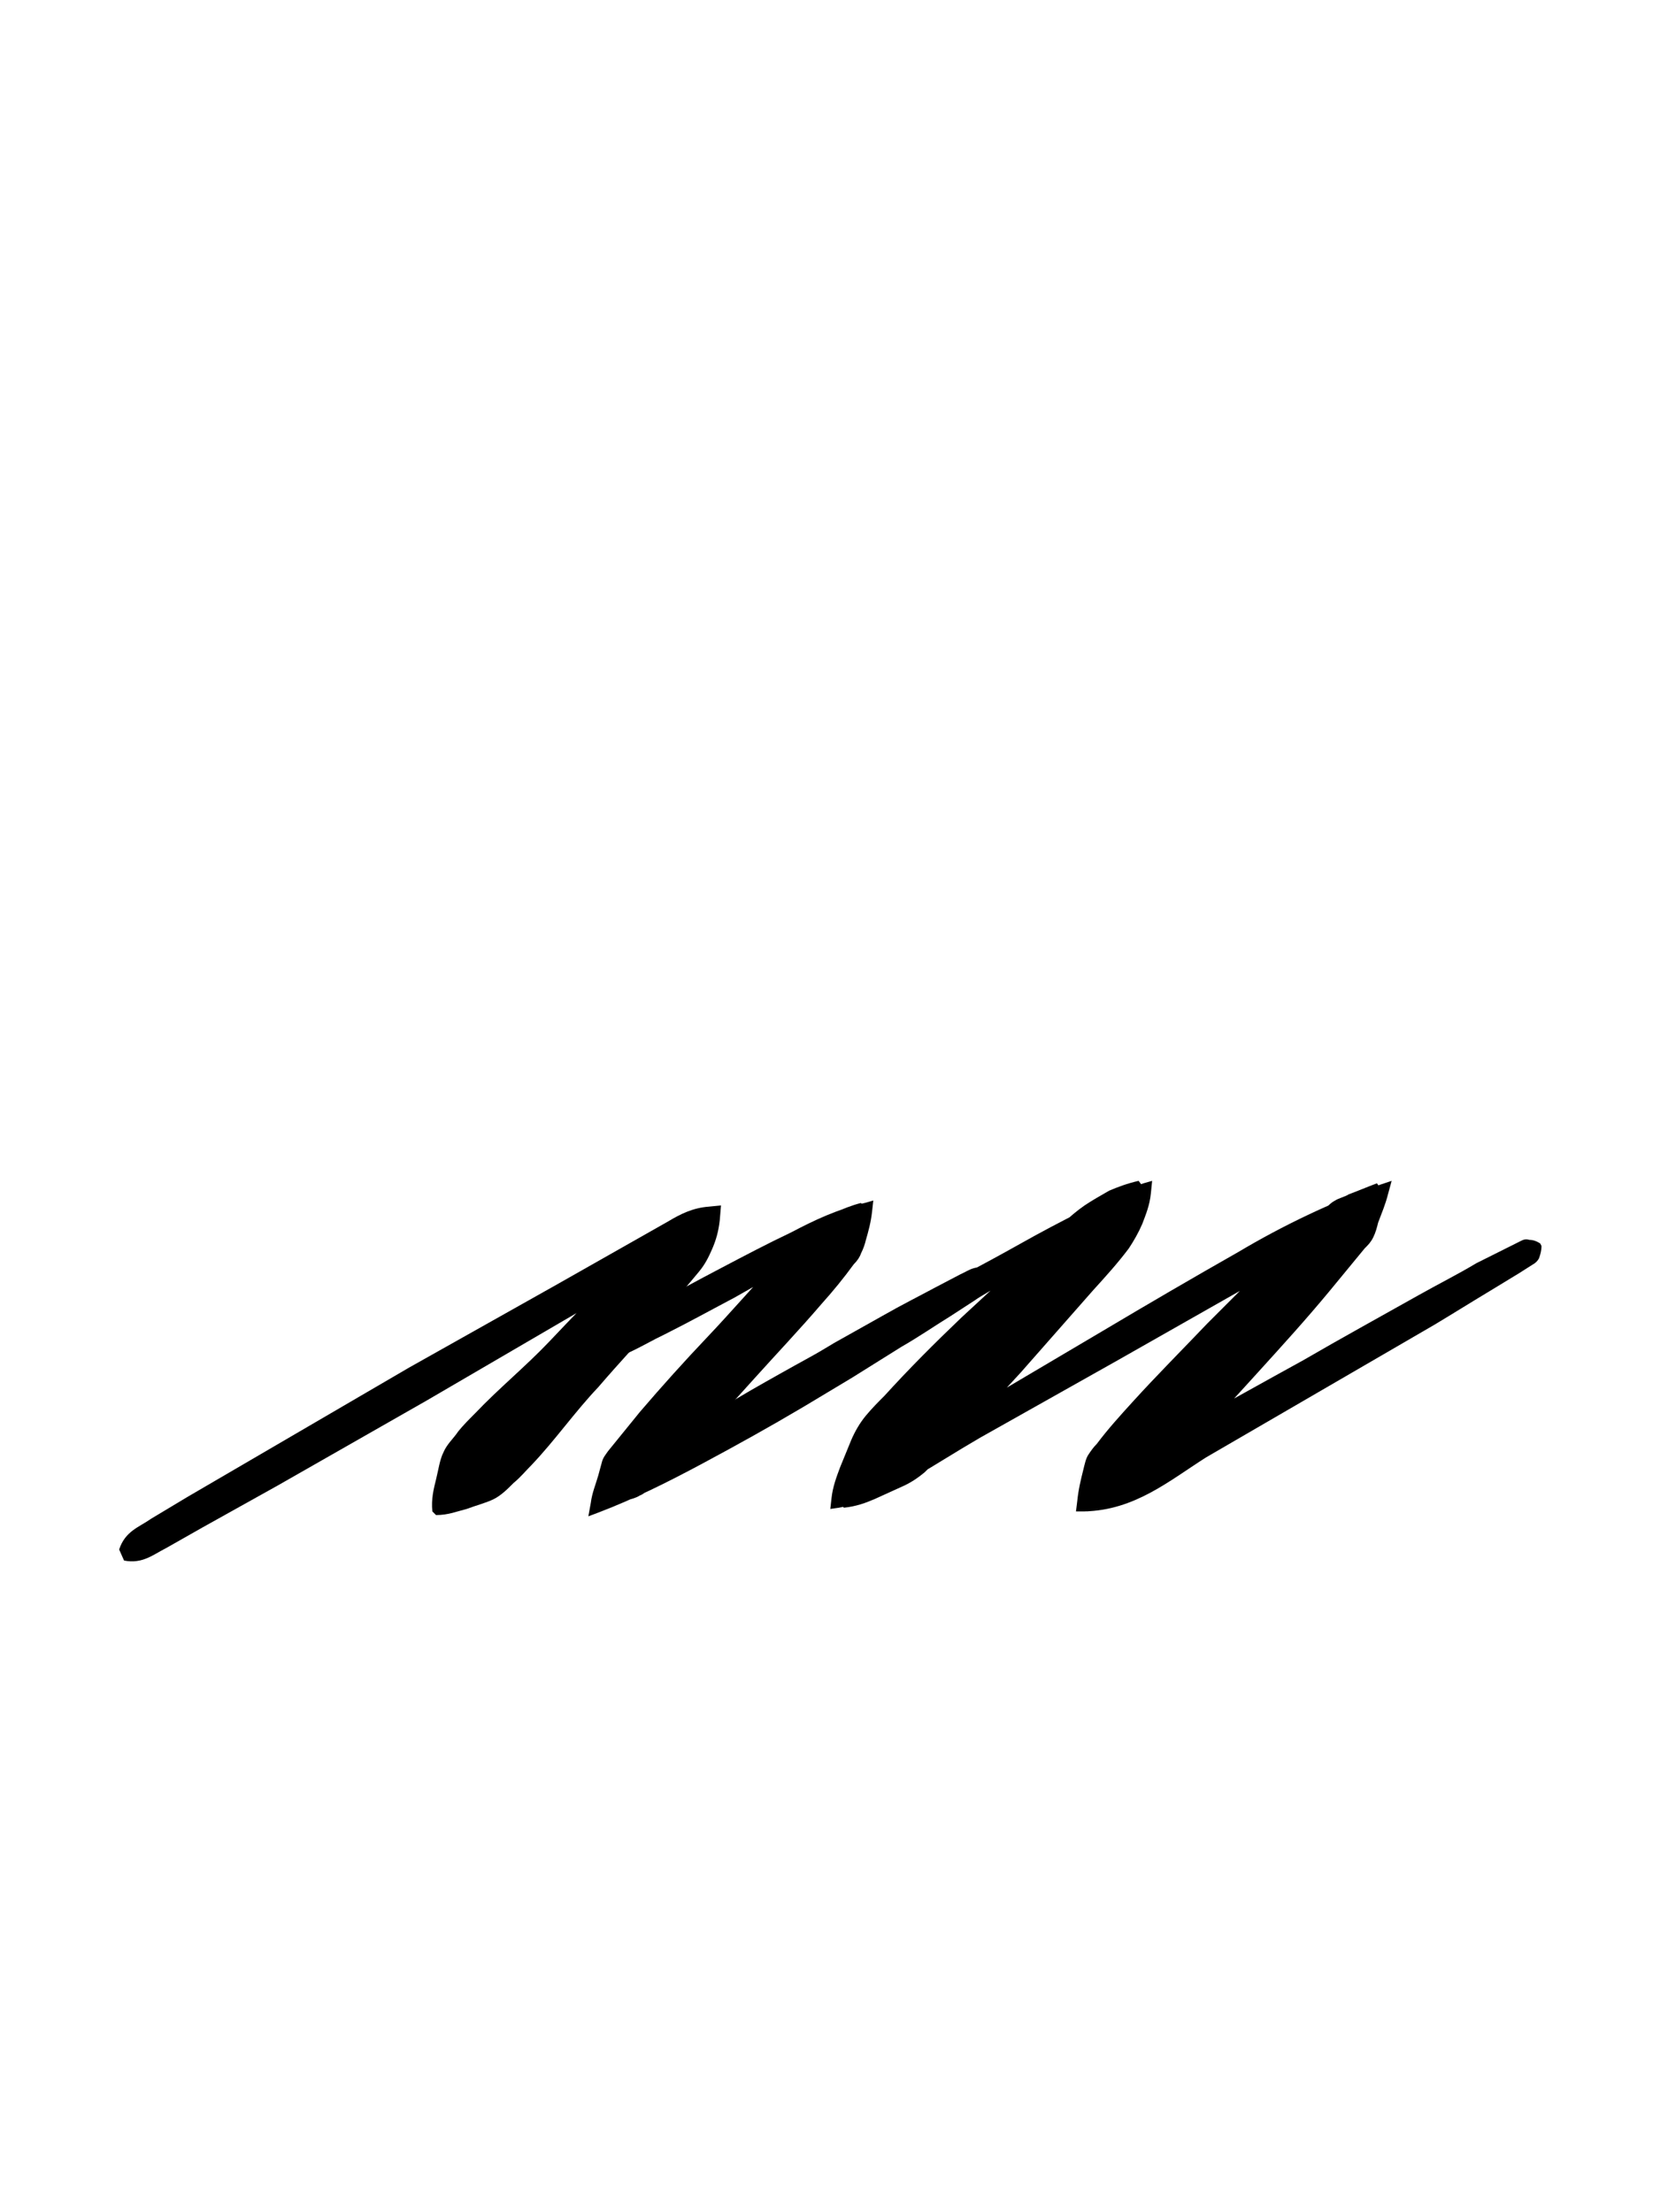 <?xml version="1.0" encoding="utf-8"?>
<!-- Generator: Adobe Illustrator 22.1.0, SVG Export Plug-In . SVG Version: 6.00 Build 0)  -->
<svg version="1.1" xmlns="http://www.w3.org/2000/svg" xmlns:xlink="http://www.w3.org/1999/xlink" x="0px" y="0px"
	 viewBox="0 0 135.8 180" style="enable-background:new 0 0 135.8 180;" xml:space="preserve">
<style type="text/css">
	.st0{display:none;}
	.st1{display:inline;fill:#FF0000;}
</style>
<g id="bg" class="st0">
	<polygon class="st1" points="115.8,0 20,0 0,0 0,180 20,180 115.8,180 135.8,180 135.8,0 	"/>
</g>
<g id="figure">
	<g>
		<g>
			<path d="M9.7,126.1c0.5-1.5,1.6-1.8,2.6-2.5l3-1.8l6-3.5l12-7l12.1-6.8l6-3.4l3-1.7c1-0.6,2-1.1,3.3-1.2l1-0.1l-0.1,1.2
				c-0.1,0.9-0.3,1.6-0.6,2.3c-0.3,0.7-0.6,1.3-1.1,1.9c-0.9,1.1-1.8,2.1-2.7,3.2c-1.8,2.1-3.7,4.1-5.5,6.2c-1.9,2-3.5,4.3-5.4,6.3
				c-0.5,0.5-0.9,1-1.5,1.5c-0.5,0.5-1,1-1.6,1.3c-0.6,0.3-1.4,0.5-2.2,0.8c-0.8,0.2-1.5,0.5-2.5,0.5l-0.3-0.3
				c-0.1-1,0.1-1.8,0.3-2.6c0.2-0.8,0.3-1.6,0.6-2.2c0.3-0.7,0.8-1.1,1.2-1.7c0.4-0.5,0.9-1,1.4-1.5c1.9-2,4.1-3.8,6-5.8
				c1.9-2,3.8-4,5.8-5.9c1-1,2-1.9,3-2.9c0.5-0.5,1.1-0.8,1.8-1.2c0.7-0.3,1.3-0.6,2.2-0.8l0.9,1.1c-0.8,1-1.7,1.6-2.7,2.2l-3,1.8
				l-6,3.5l-12,7l-12.1,6.9l-6.1,3.4l-3,1.7c-1,0.5-1.9,1.3-3.4,1L9.7,126.1z"/>
		</g>
		<g>
			<path d="M47.9,110.1c1.4-1.9,3.4-2.6,5.2-3.8c1.8-1.1,3.7-2.1,5.6-3.1c1.9-1,3.8-2,5.7-2.9c1.9-1,3.8-1.9,6-2.4l0.7-0.2L71,98.6
				c-0.1,0.9-0.3,1.6-0.5,2.3c-0.1,0.4-0.2,0.7-0.4,1.1c-0.1,0.3-0.3,0.6-0.6,0.9c-0.8,1.1-1.7,2.2-2.6,3.2
				c-1.8,2.1-3.7,4.1-5.5,6.1c-1.8,2-3.7,4.1-5.6,6l-2.9,2.9c-0.2,0.2-0.5,0.5-0.8,0.6c-0.3,0.2-0.7,0.3-1.1,0.4
				c-0.7,0.3-1.4,0.6-2.2,0.8l-0.6-0.8c2.4-2,5-3.8,7.7-5.5c2.7-1.7,5.3-3.3,8-4.9l4-2.4l4.1-2.3c1.4-0.8,2.8-1.5,4.1-2.2l2.1-1.1
				c0.7-0.3,1.3-0.9,2.5-0.3l0.2,0.3c-0.1,1.4-0.9,1.6-1.5,2.1l-2,1.3c-1.3,0.8-2.6,1.7-4,2.5l-4,2.5l-4,2.4
				c-2.7,1.6-5.4,3.1-8.2,4.6c-2.8,1.5-5.6,2.9-8.5,4l-0.8,0.3l0.2-1.1c0.1-0.8,0.4-1.5,0.6-2.2c0.1-0.4,0.2-0.7,0.3-1.1
				c0.1-0.4,0.3-0.6,0.5-0.9l2.6-3.2c1.8-2.1,3.6-4.1,5.5-6.1c1.9-2,3.7-4.1,5.6-6.1c0.9-1,1.9-2,2.9-2.9c0.2-0.2,0.5-0.5,0.8-0.6
				c0.3-0.2,0.7-0.3,1-0.5c0.7-0.3,1.4-0.6,2.2-0.8l0.6,0.8c-1.6,1.5-3.4,2.6-5.3,3.7c-1.8,1.1-3.7,2.1-5.6,3.2c-1.9,1-3.7,2-5.7,3
				c-1.9,0.9-3.7,2.2-6,2.3L47.9,110.1z"/>
		</g>
		<g>
			<g>
				<g>
					<path d="M54.5,118.6c0.7-2.5,2.6-2.9,4.2-4c1.6-1,3.2-1.9,4.8-2.8c3.2-1.8,6.6-3.6,9.8-5.3c3.3-1.8,6.6-3.5,9.8-5.3
						c1.6-0.9,3.3-1.8,4.9-2.6c1.7-0.9,3.3-1.7,5.1-2.3l0.7-0.2l-0.1,1c-0.1,1-0.4,1.7-0.7,2.5c-0.3,0.7-0.7,1.4-1.1,2
						c-0.9,1.2-1.9,2.3-2.9,3.4l-5.9,6.7c-2,2.2-4.1,4.4-6.2,6.5c-0.5,0.5-1.1,1.1-1.6,1.6c-0.6,0.5-1.2,0.9-1.9,1.2l-2.2,1
						c-0.7,0.3-1.5,0.6-2.5,0.7l-0.6-0.8c1.5-1.7,3.3-2.9,5.1-4c1.8-1.1,3.7-2,5.6-3.1l11-6.5c3.7-2.2,7.3-4.3,11-6.4
						c3.7-2.2,7.5-4,11.6-5.5l0.9-0.3l-0.3,1.1c-0.2,0.8-0.5,1.5-0.8,2.3c-0.1,0.4-0.2,0.8-0.4,1.2c-0.2,0.4-0.4,0.6-0.7,0.9
						l-2.8,3.4c-1.9,2.3-3.9,4.5-5.9,6.7c-2,2.2-4,4.4-6,6.5c-1,1.1-2.1,2.1-3.2,3.1c-0.3,0.2-0.5,0.5-0.9,0.7
						c-0.3,0.2-0.7,0.3-1.2,0.4c-0.8,0.2-1.6,0.5-2.6,0.6l-0.6-0.8c2.1-3.5,5.6-4.6,8.8-6.3c3.1-1.7,6.3-3.5,9.4-5.2
						c3.1-1.8,6.2-3.5,9.4-5.3c1.6-0.9,3.2-1.7,4.7-2.6l2.4-1.2l1.2-0.6c0.2-0.1,0.4-0.2,0.7-0.1c0.3,0,0.6,0.1,0.9,0.3l0.1,0.2
						c0,0.4-0.1,0.7-0.2,1c-0.1,0.2-0.3,0.4-0.5,0.5l-1.1,0.7l-2.3,1.4c-1.5,0.9-3.1,1.9-4.6,2.8c-3.1,1.8-6.2,3.6-9.3,5.4
						c-3.1,1.8-6.2,3.6-9.3,5.4c-3,1.9-5.8,4.3-9.9,4.4l-0.7,0l0.1-0.8c0.1-1,0.3-1.8,0.5-2.6c0.1-0.4,0.2-0.9,0.4-1.2
						c0.2-0.3,0.4-0.6,0.7-0.9c0.9-1.2,1.9-2.3,2.9-3.4c2-2.2,4.1-4.3,6.1-6.4c2.1-2.1,4.2-4.2,6.3-6.3l3.2-3
						c0.3-0.2,0.5-0.5,0.9-0.7c0.3-0.2,0.8-0.3,1.1-0.5c0.8-0.3,1.5-0.6,2.3-0.9l0.6,0.8c-3.3,2.8-6.8,5.2-10.6,7.3
						c-3.7,2.1-7.4,4.2-11.1,6.3l-11.2,6.3c-1.9,1.1-3.6,2.2-5.5,3.3c-1.9,1-3.8,2-6,2.4l-0.7,0.1l0.1-0.9c0.1-0.9,0.4-1.7,0.7-2.5
						l0.9-2.2c0.3-0.7,0.7-1.4,1.2-2c0.5-0.6,1-1.1,1.5-1.6c2-2.2,4.1-4.3,6.3-6.4l6.6-6.1c1.1-1,2.1-2.1,3.4-3
						c0.6-0.4,1.3-0.8,2-1.2c0.7-0.3,1.5-0.6,2.4-0.8l0.6,0.8c-1.4,1.3-3,2.3-4.6,3.3c-1.6,1-3.2,2-4.8,2.9
						c-3.2,1.9-6.4,3.8-9.6,5.7c-3.2,1.9-6.4,3.9-9.6,5.7c-1.6,0.9-3.2,1.8-4.9,2.7c-1.7,0.8-3.1,2.2-5.6,1.5L54.5,118.6z"/>
				</g>
			</g>
		</g>
	</g>
</g>
</svg>

